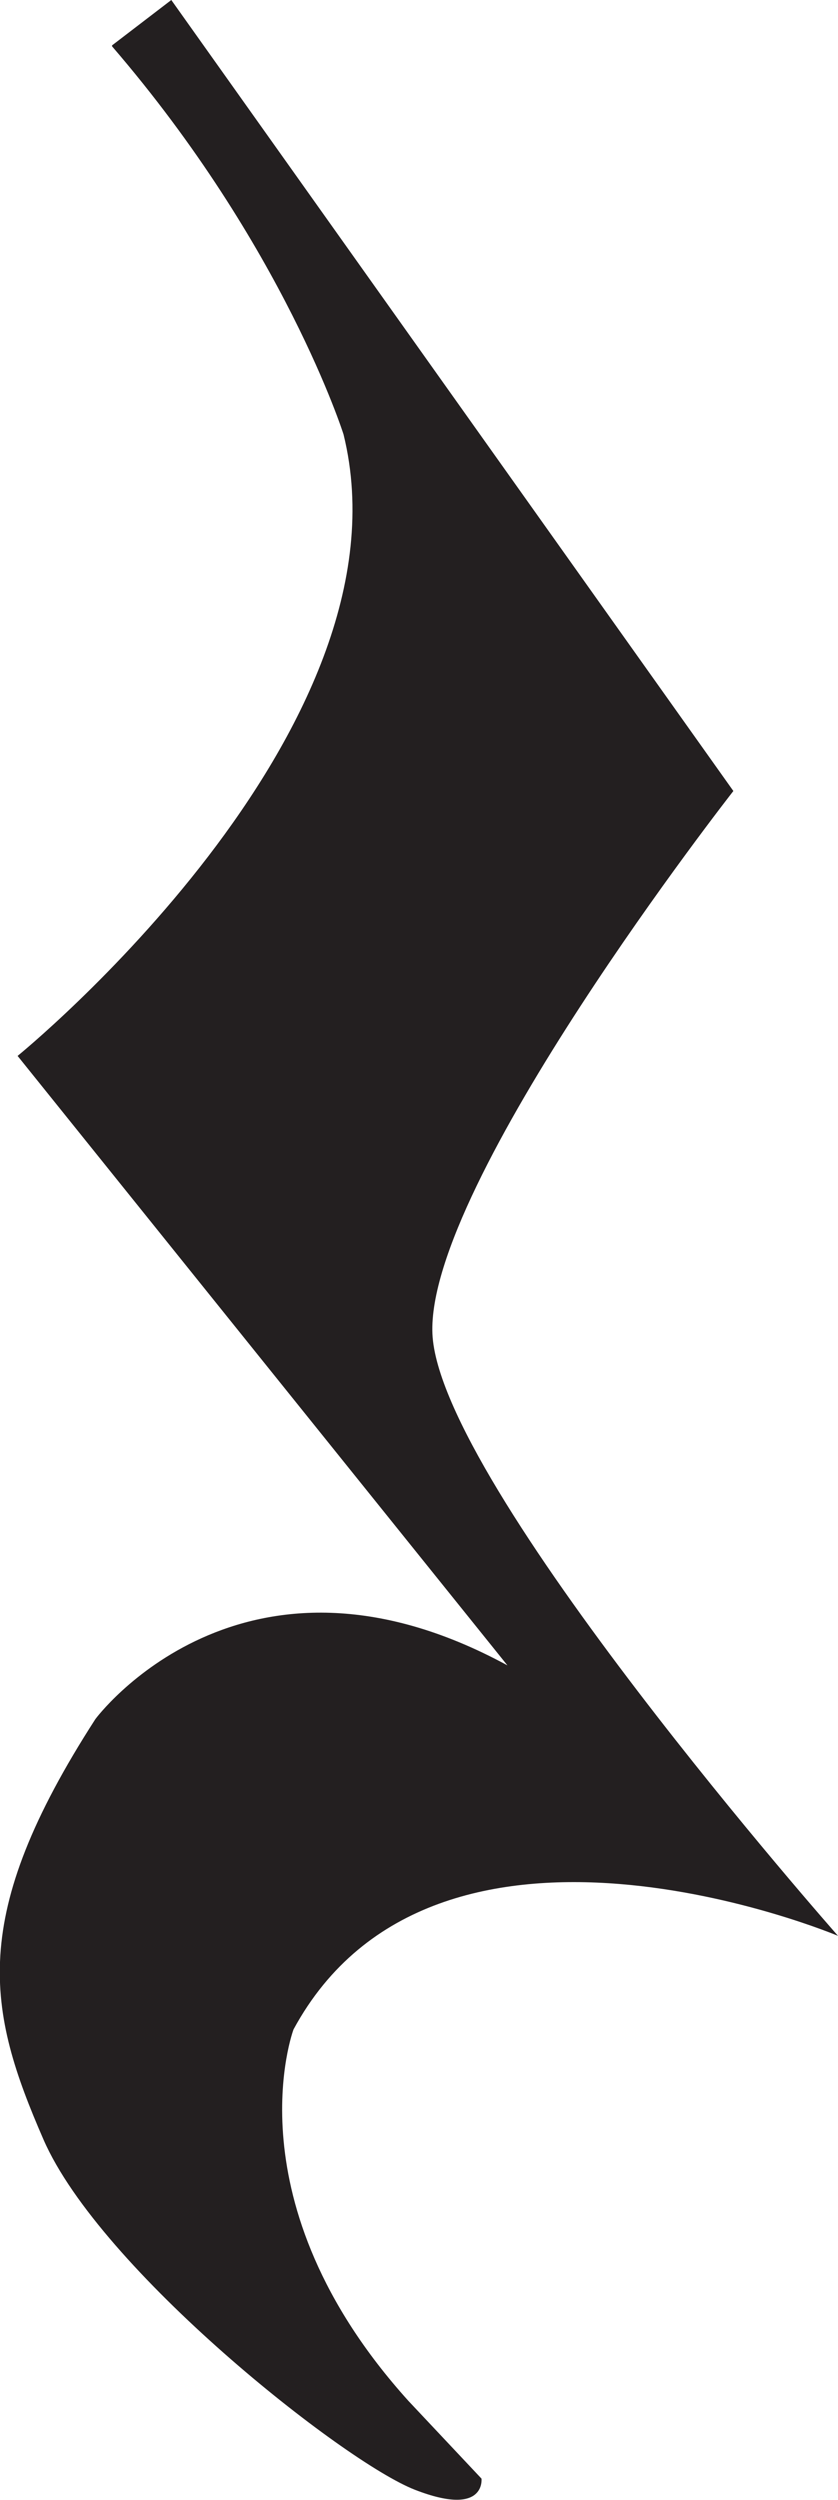 <?xml version="1.0" encoding="UTF-8"?>
<svg id="Layer_2" data-name="Layer 2" xmlns="http://www.w3.org/2000/svg" viewBox="0 0 9.05 26.99">
  <defs>
    <style>
      .cls-1 {
        fill: #231f20;
        stroke-width: 0px;
      }
    </style>
  </defs>
  <g id="Layer_1-2" data-name="Layer 1">
    <path class="cls-1" d="m1.21.49l.64-.49,6.07,8.54s-3.32,4.24-3.25,5.86,4.38,6.5,4.38,6.5c0,0-4.34-1.83-5.88,1.01,0,0-.7,1.86,1.24,4.01l.79.84s.05.42-.72.12-3.4-2.38-4.01-3.78-.82-2.4.56-4.54c0,0,1.58-2.14,4.45-.58L.19,11.4s4.31-3.5,3.52-6.71c0,0-.64-2.03-2.5-4.19Z"/>
  </g>
</svg>